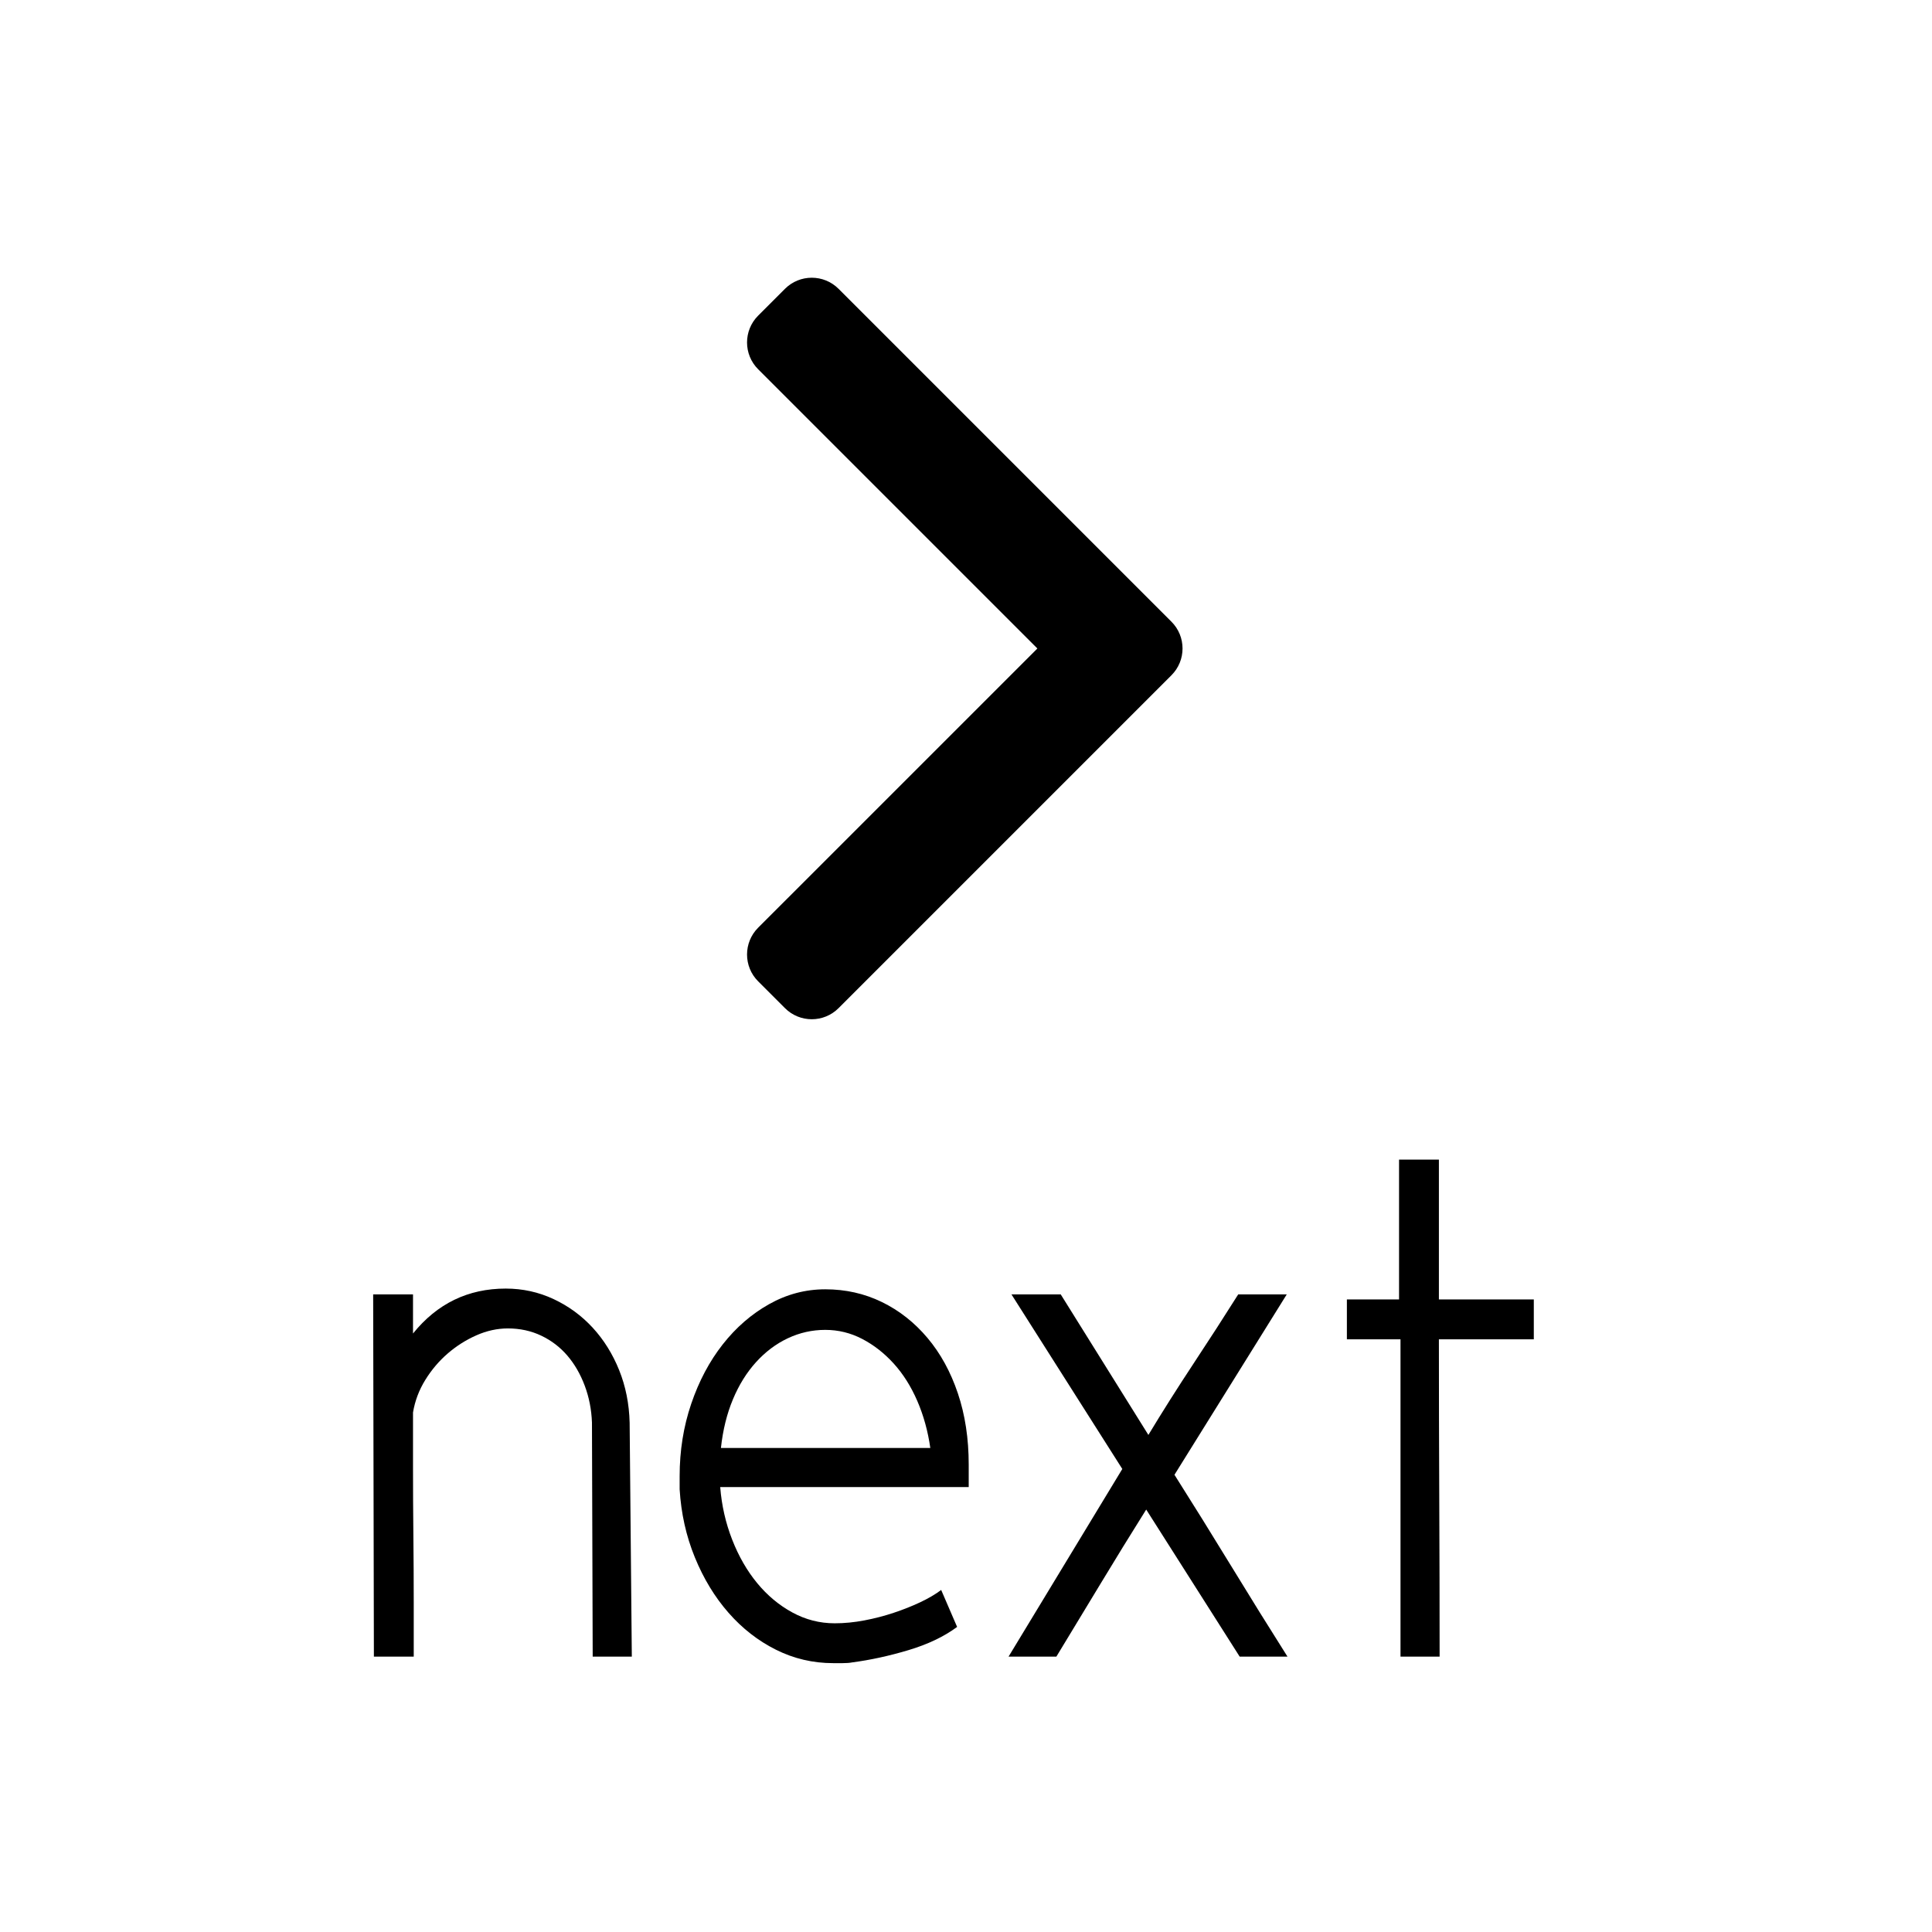 <!DOCTYPE svg PUBLIC "-//W3C//DTD SVG 1.1//EN" "http://www.w3.org/Graphics/SVG/1.1/DTD/svg11.dtd">
<svg version="1.1" id="next-btn" xmlns="http://www.w3.org/2000/svg" xmlns:xlink="http://www.w3.org/1999/xlink" x="0px" y="0px"
	 width="100%" height="100%" viewBox="0 0 800 800" style="enable-background:new 0 0 800 800;" xml:space="preserve">
<g>
	<rect x="-0.5" y="0.5" style="opacity:0;stroke:#000000;stroke-miterlimit:10;" width="800" height="800"/>
	<g>
		<g id="_x34_84._Forward">
			<g>
				<path d="M485.064,257.427l-137.828-137.83c-6.133-6.129-16.073-6.129-22.203,0l-11.101,11.101
					c-6.129,6.133-6.129,16.076,0,22.201l115.621,115.626l-115.621,115.61c-6.129,6.136-6.129,16.086,0,22.209l11.101,11.101
					c6.13,6.136,16.07,6.136,22.203,0l137.828-137.831C491.199,273.487,491.199,263.556,485.064,257.427z"/>
			</g>
		</g>
	</g>
	<g>
		<path d="M171.023,552.173c9.998-12.398,22.8-18.601,38.399-18.601c6.999,0,13.599,1.453,19.8,4.351
			c6.197,2.901,11.598,6.853,16.2,11.85c4.599,5.002,8.25,10.852,10.95,17.55c2.7,6.703,4.148,13.95,4.35,21.75l0.9,96.9h-16.2
			l-0.3-96.9c-0.201-5.399-1.2-10.5-3-15.3s-4.2-8.948-7.2-12.45c-3-3.497-6.6-6.248-10.8-8.25c-4.2-1.997-8.803-3-13.8-3
			c-4.401,0-8.752,0.952-13.05,2.851c-4.304,1.902-8.25,4.401-11.851,7.5c-3.6,3.103-6.703,6.75-9.3,10.949
			c-2.602,4.2-4.303,8.7-5.1,13.5c0,6.403,0,14.101,0,23.101s0.047,18.253,0.149,27.75c0.099,9.501,0.15,18.703,0.15,27.6
			c0,8.901,0,16.453,0,22.65h-16.5l-0.3-150h16.5V552.173z"/>
		<path d="M345.621,672.173c3.999,0,8.101-0.398,12.301-1.2c4.199-0.797,8.25-1.847,12.149-3.15c3.9-1.298,7.547-2.747,10.95-4.35
			c3.398-1.599,6.3-3.3,8.7-5.101l6.6,15.301c-5.399,4.003-12.103,7.199-20.1,9.6c-8.002,2.4-15.802,4.097-23.4,5.1
			c-1.003,0.197-2.302,0.301-3.899,0.301c-1.604,0-2.902,0-3.9,0c-8.4,0-16.303-1.852-23.7-5.551
			c-7.401-3.698-13.95-8.798-19.649-15.3c-5.7-6.497-10.351-14.146-13.95-22.95c-3.601-8.798-5.7-18.196-6.3-28.199v-5.4
			c0-10.599,1.598-20.597,4.8-30c3.196-9.398,7.547-17.597,13.05-24.6c5.498-6.999,11.896-12.549,19.2-16.65
			c7.298-4.097,15.047-6.15,23.25-6.15c8.399,0,16.2,1.754,23.399,5.25c7.2,3.502,13.5,8.452,18.9,14.851
			c5.4,6.403,9.6,14.053,12.6,22.95c3,8.901,4.5,18.75,4.5,29.55v9.3H298.222c0.6,7.604,2.25,14.85,4.95,21.75
			c2.699,6.9,6.149,12.9,10.35,18s9.047,9.15,14.55,12.15C333.571,670.673,339.42,672.173,345.621,672.173z M385.222,599.572
			c-1.003-6.998-2.804-13.5-5.4-19.5c-2.602-6-5.85-11.146-9.75-15.45c-3.899-4.298-8.25-7.696-13.05-10.199
			c-4.8-2.499-9.9-3.75-15.3-3.75c-5.4,0-10.552,1.152-15.45,3.449c-4.903,2.302-9.3,5.602-13.2,9.9
			c-3.899,4.303-7.102,9.45-9.6,15.45c-2.503,6-4.153,12.703-4.95,20.1H385.222z"/>
		<path d="M418.82,535.973h20.401l36.299,58.2c5.799-9.601,12-19.397,18.6-29.4c6.602-9.998,12.797-19.599,18.602-28.8h20.1
			l-46.5,74.7c7.598,12,15.398,24.553,23.4,37.649c7.996,13.102,15.797,25.65,23.398,37.65h-19.799l-38.701-60.9
			c-6.402,10.2-12.65,20.354-18.75,30.45c-6.102,10.102-12.252,20.25-18.449,30.45h-19.8l47.101-77.7L418.82,535.973z"/>
		<path d="M595.816,480.173v57.899h39.301v16.5h-39.301c0,21.601,0.047,43.5,0.15,65.7c0.099,22.2,0.15,44.1,0.15,65.7h-16.2v-131.4
			h-22.2v-16.5h21.6v-57.899H595.816z"/>
	</g>
</g>
</svg>

